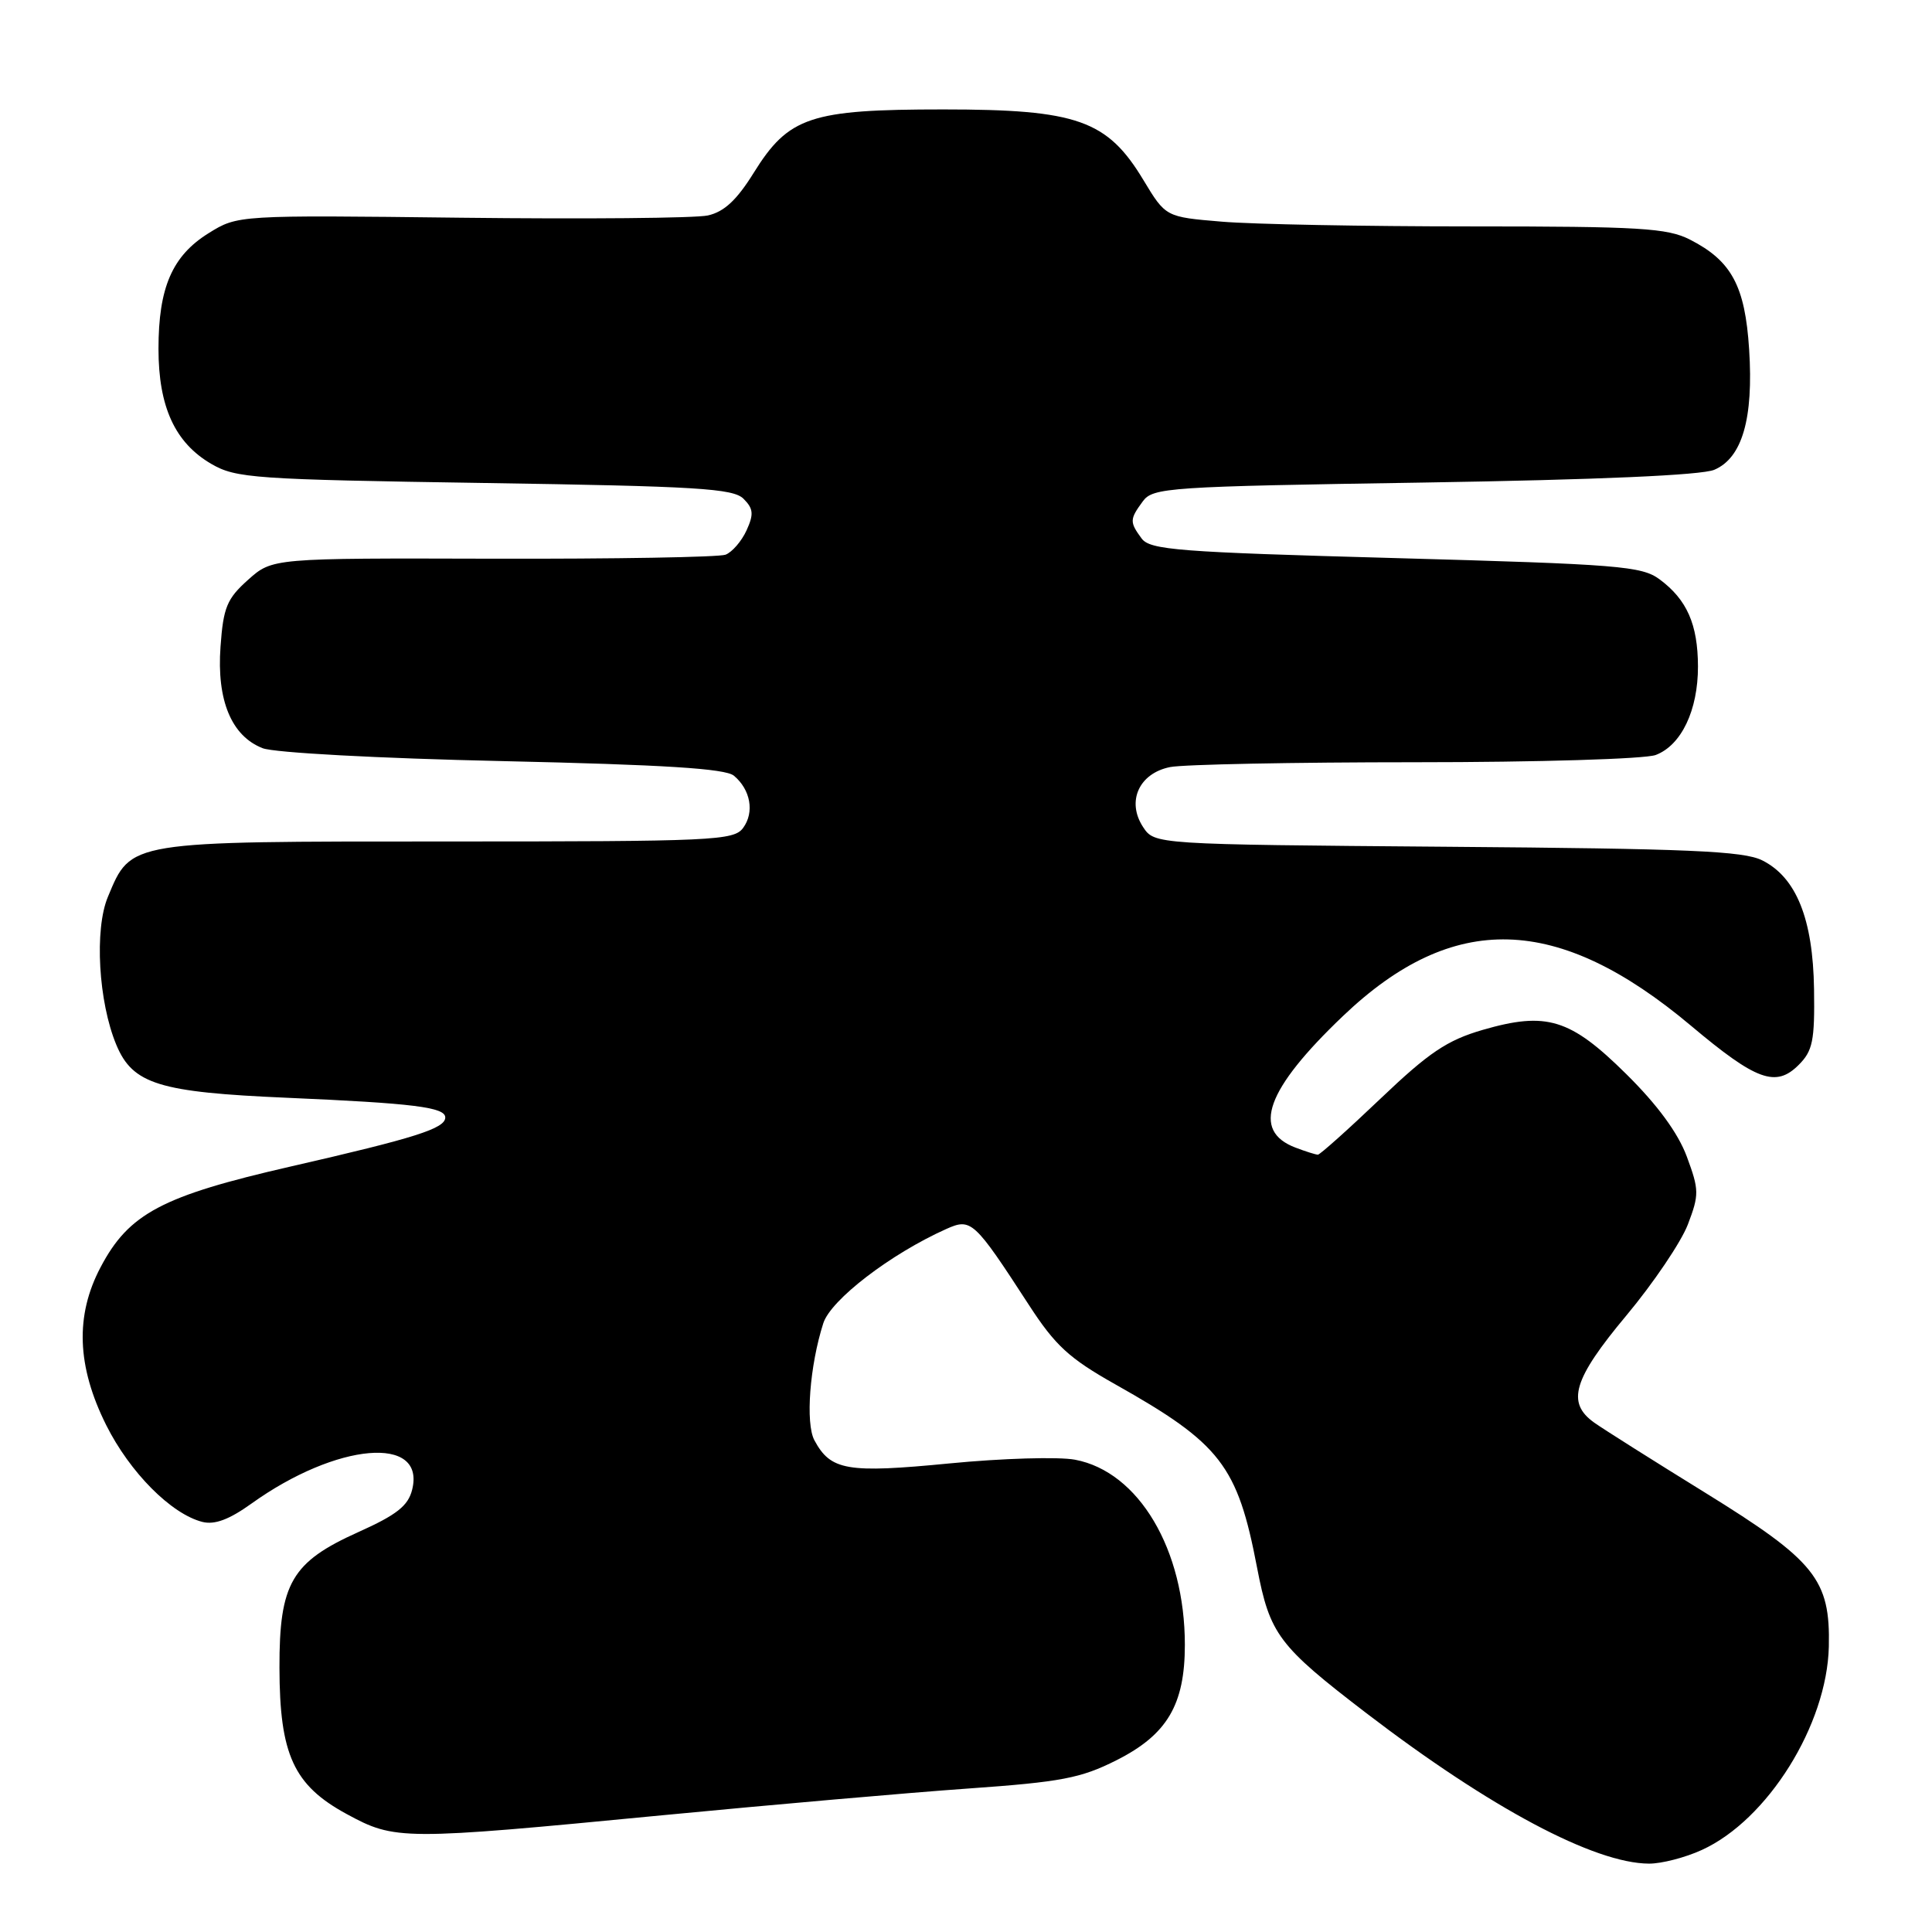 <?xml version="1.0" encoding="UTF-8" standalone="no"?>
<!DOCTYPE svg PUBLIC "-//W3C//DTD SVG 1.1//EN" "http://www.w3.org/Graphics/SVG/1.1/DTD/svg11.dtd" >
<svg xmlns="http://www.w3.org/2000/svg" xmlns:xlink="http://www.w3.org/1999/xlink" version="1.1" viewBox="0 0 256 256">
 <g >
 <path fill="currentColor"
d=" M 225.50 245.13 C 234.22 241.16 242.09 228.56 242.33 218.18 C 242.53 209.29 240.55 206.82 225.96 197.80 C 219.11 193.57 212.49 189.39 211.25 188.51 C 207.52 185.86 208.45 182.75 215.51 174.30 C 219.09 170.01 222.75 164.59 223.65 162.25 C 225.16 158.29 225.15 157.68 223.51 153.25 C 222.34 150.11 219.62 146.40 215.49 142.32 C 208.06 134.97 204.93 134.01 196.45 136.47 C 191.75 137.84 189.35 139.45 182.93 145.57 C 178.64 149.66 174.90 153.00 174.63 153.00 C 174.35 153.00 173.01 152.58 171.65 152.06 C 165.78 149.83 167.76 144.35 177.94 134.64 C 192.56 120.69 206.39 121.08 224.06 135.91 C 232.73 143.20 235.31 144.13 238.33 141.11 C 240.20 139.25 240.47 137.90 240.37 131.07 C 240.23 121.76 238.02 116.26 233.50 114.00 C 231.02 112.76 223.75 112.45 191.74 112.20 C 152.98 111.89 152.98 111.89 151.46 109.58 C 149.24 106.19 150.93 102.46 155.05 101.64 C 156.81 101.29 171.44 101.00 187.56 101.00 C 203.80 101.00 217.99 100.57 219.39 100.04 C 222.79 98.75 225.00 94.11 224.99 88.30 C 224.97 82.72 223.53 79.46 219.91 76.77 C 217.54 75.01 214.51 74.77 184.92 73.95 C 156.06 73.16 152.38 72.87 151.26 71.34 C 149.67 69.17 149.68 68.81 151.42 66.44 C 152.76 64.60 154.70 64.47 188.67 63.94 C 211.72 63.57 225.45 62.97 227.15 62.25 C 230.85 60.68 232.36 55.47 231.77 46.30 C 231.23 37.88 229.44 34.56 223.93 31.75 C 220.93 30.22 217.30 30.00 194.90 30.00 C 180.82 30.00 165.96 29.72 161.88 29.37 C 154.46 28.75 154.46 28.75 151.51 23.86 C 146.72 15.91 142.73 14.50 125.00 14.50 C 107.36 14.50 104.50 15.46 99.87 22.90 C 97.62 26.52 95.95 28.07 93.79 28.55 C 92.15 28.91 77.47 29.04 61.16 28.85 C 31.50 28.50 31.50 28.50 27.64 30.90 C 22.82 33.90 21.00 38.10 21.00 46.22 C 21.00 53.91 23.19 58.67 28.00 61.47 C 31.27 63.37 33.64 63.53 64.22 64.00 C 92.33 64.43 97.16 64.72 98.52 66.09 C 99.83 67.40 99.90 68.13 98.92 70.28 C 98.26 71.72 97.01 73.16 96.14 73.50 C 95.27 73.83 81.40 74.07 65.32 74.03 C 36.09 73.95 36.09 73.95 32.87 76.83 C 30.07 79.33 29.59 80.48 29.22 85.69 C 28.70 92.79 30.67 97.53 34.80 99.14 C 36.32 99.74 50.18 100.49 66.60 100.85 C 88.00 101.33 96.10 101.84 97.24 102.78 C 99.46 104.63 99.99 107.63 98.47 109.70 C 97.24 111.38 94.57 111.50 59.29 111.50 C 16.81 111.50 17.40 111.40 14.30 118.83 C 12.49 123.14 13.04 132.77 15.42 138.46 C 17.59 143.65 21.06 144.73 38.02 145.46 C 54.80 146.19 59.00 146.71 59.00 148.07 C 59.00 149.53 55.06 150.78 38.51 154.57 C 21.47 158.47 17.08 160.79 13.33 167.91 C 9.94 174.32 10.18 181.04 14.07 188.83 C 17.21 195.10 22.67 200.60 26.81 201.66 C 28.44 202.07 30.37 201.35 33.31 199.24 C 44.60 191.14 56.44 190.11 54.61 197.40 C 54.08 199.53 52.56 200.73 47.48 203.01 C 38.64 206.98 37.00 209.79 37.03 221.00 C 37.05 232.49 38.91 236.55 45.92 240.36 C 52.36 243.86 53.18 243.87 87.78 240.53 C 102.24 239.14 120.46 237.54 128.28 236.99 C 140.62 236.12 143.22 235.62 147.94 233.24 C 154.65 229.86 157.00 225.89 157.00 217.95 C 157.00 205.32 150.89 195.01 142.45 193.42 C 140.28 193.01 132.79 193.23 125.82 193.91 C 112.23 195.23 110.07 194.86 107.91 190.84 C 106.71 188.59 107.29 180.95 109.09 175.34 C 110.08 172.23 118.01 166.15 125.38 162.85 C 128.69 161.37 129.06 161.71 136.34 172.92 C 139.83 178.30 141.67 179.99 147.76 183.42 C 161.75 191.29 163.98 194.18 166.57 207.73 C 168.27 216.58 169.39 218.07 181.06 227.01 C 197.44 239.55 211.26 246.91 218.50 246.94 C 220.15 246.95 223.30 246.14 225.50 245.13 Z "/>
</g>
</svg>
